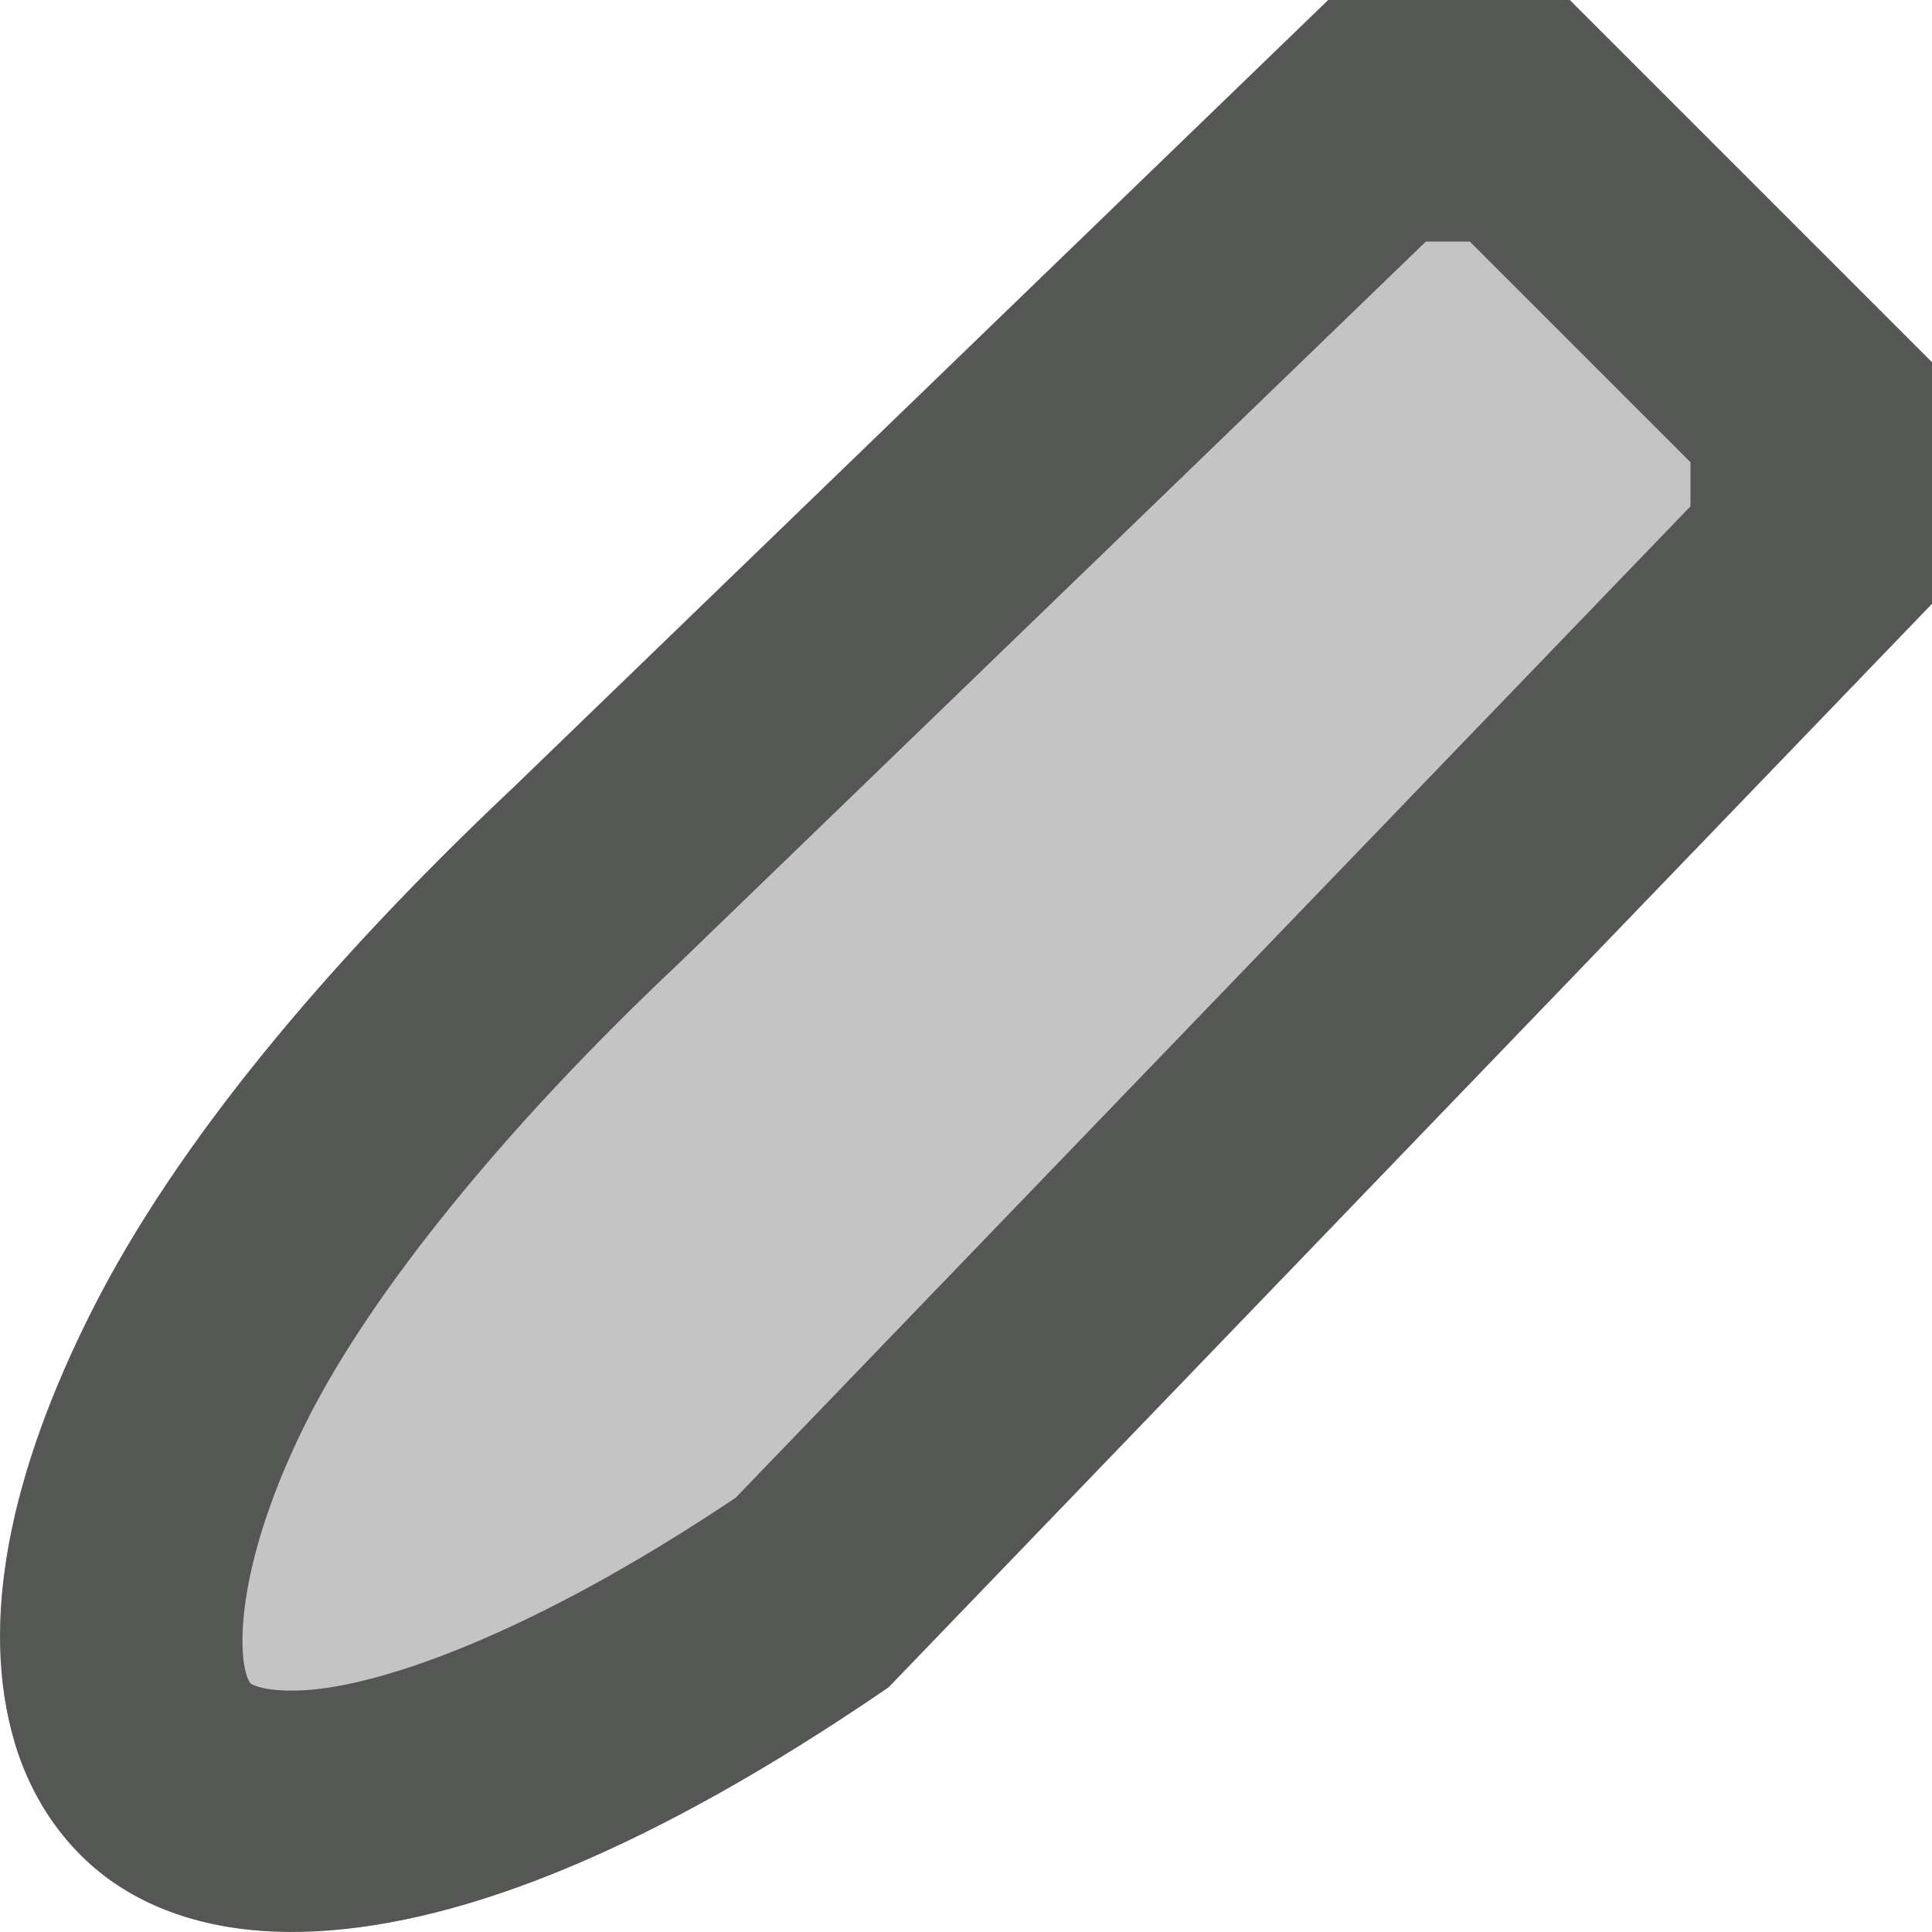 <svg xmlns="http://www.w3.org/2000/svg" viewBox="0 0 16 16">
  <path
     style="fill:#555753"
     d="M 11 0 L 4.25 6.523 C 2.682 8.001 1.461 9.476 0.771 10.836 C 0.078 12.202 -0.174 13.44 0.123 14.436 C 0.272 14.933 0.578 15.367 1.018 15.641 C 1.457 15.914 2.006 16.027 2.623 15.994 C 3.857 15.928 5.406 15.305 7.32 14 L 7.361 13.971 L 16 5 L 16 3 L 13 0 L 11 0 z M 11.809 2 L 12.172 2 L 14 3.828 L 14 4.193 L 6.092 12.404 C 4.407 13.533 3.153 13.964 2.516 13.998 C 2.205 14.015 2.091 13.953 2.076 13.943 C 2.085 13.949 2.062 13.941 2.039 13.863 C 1.961 13.601 1.994 12.845 2.555 11.74 C 3.078 10.709 4.16 9.355 5.621 7.979 L 5.631 7.969 L 11.809 2 z "
     />
  <path
     style="opacity:0.35;fill:#555753"
     d="M 11,0 4.25,6.523 C 2.682,8.001 1.461,9.476 0.771,10.836 0.078,12.202 -0.174,13.44 0.123,14.436 0.272,14.933 0.578,15.367 1.018,15.641 1.457,15.914 2.006,16.027 2.623,15.994 3.857,15.928 5.406,15.305 7.32,14 L 7.361,13.971 16,5 V 3 L 13,0 Z"
     />
</svg>
